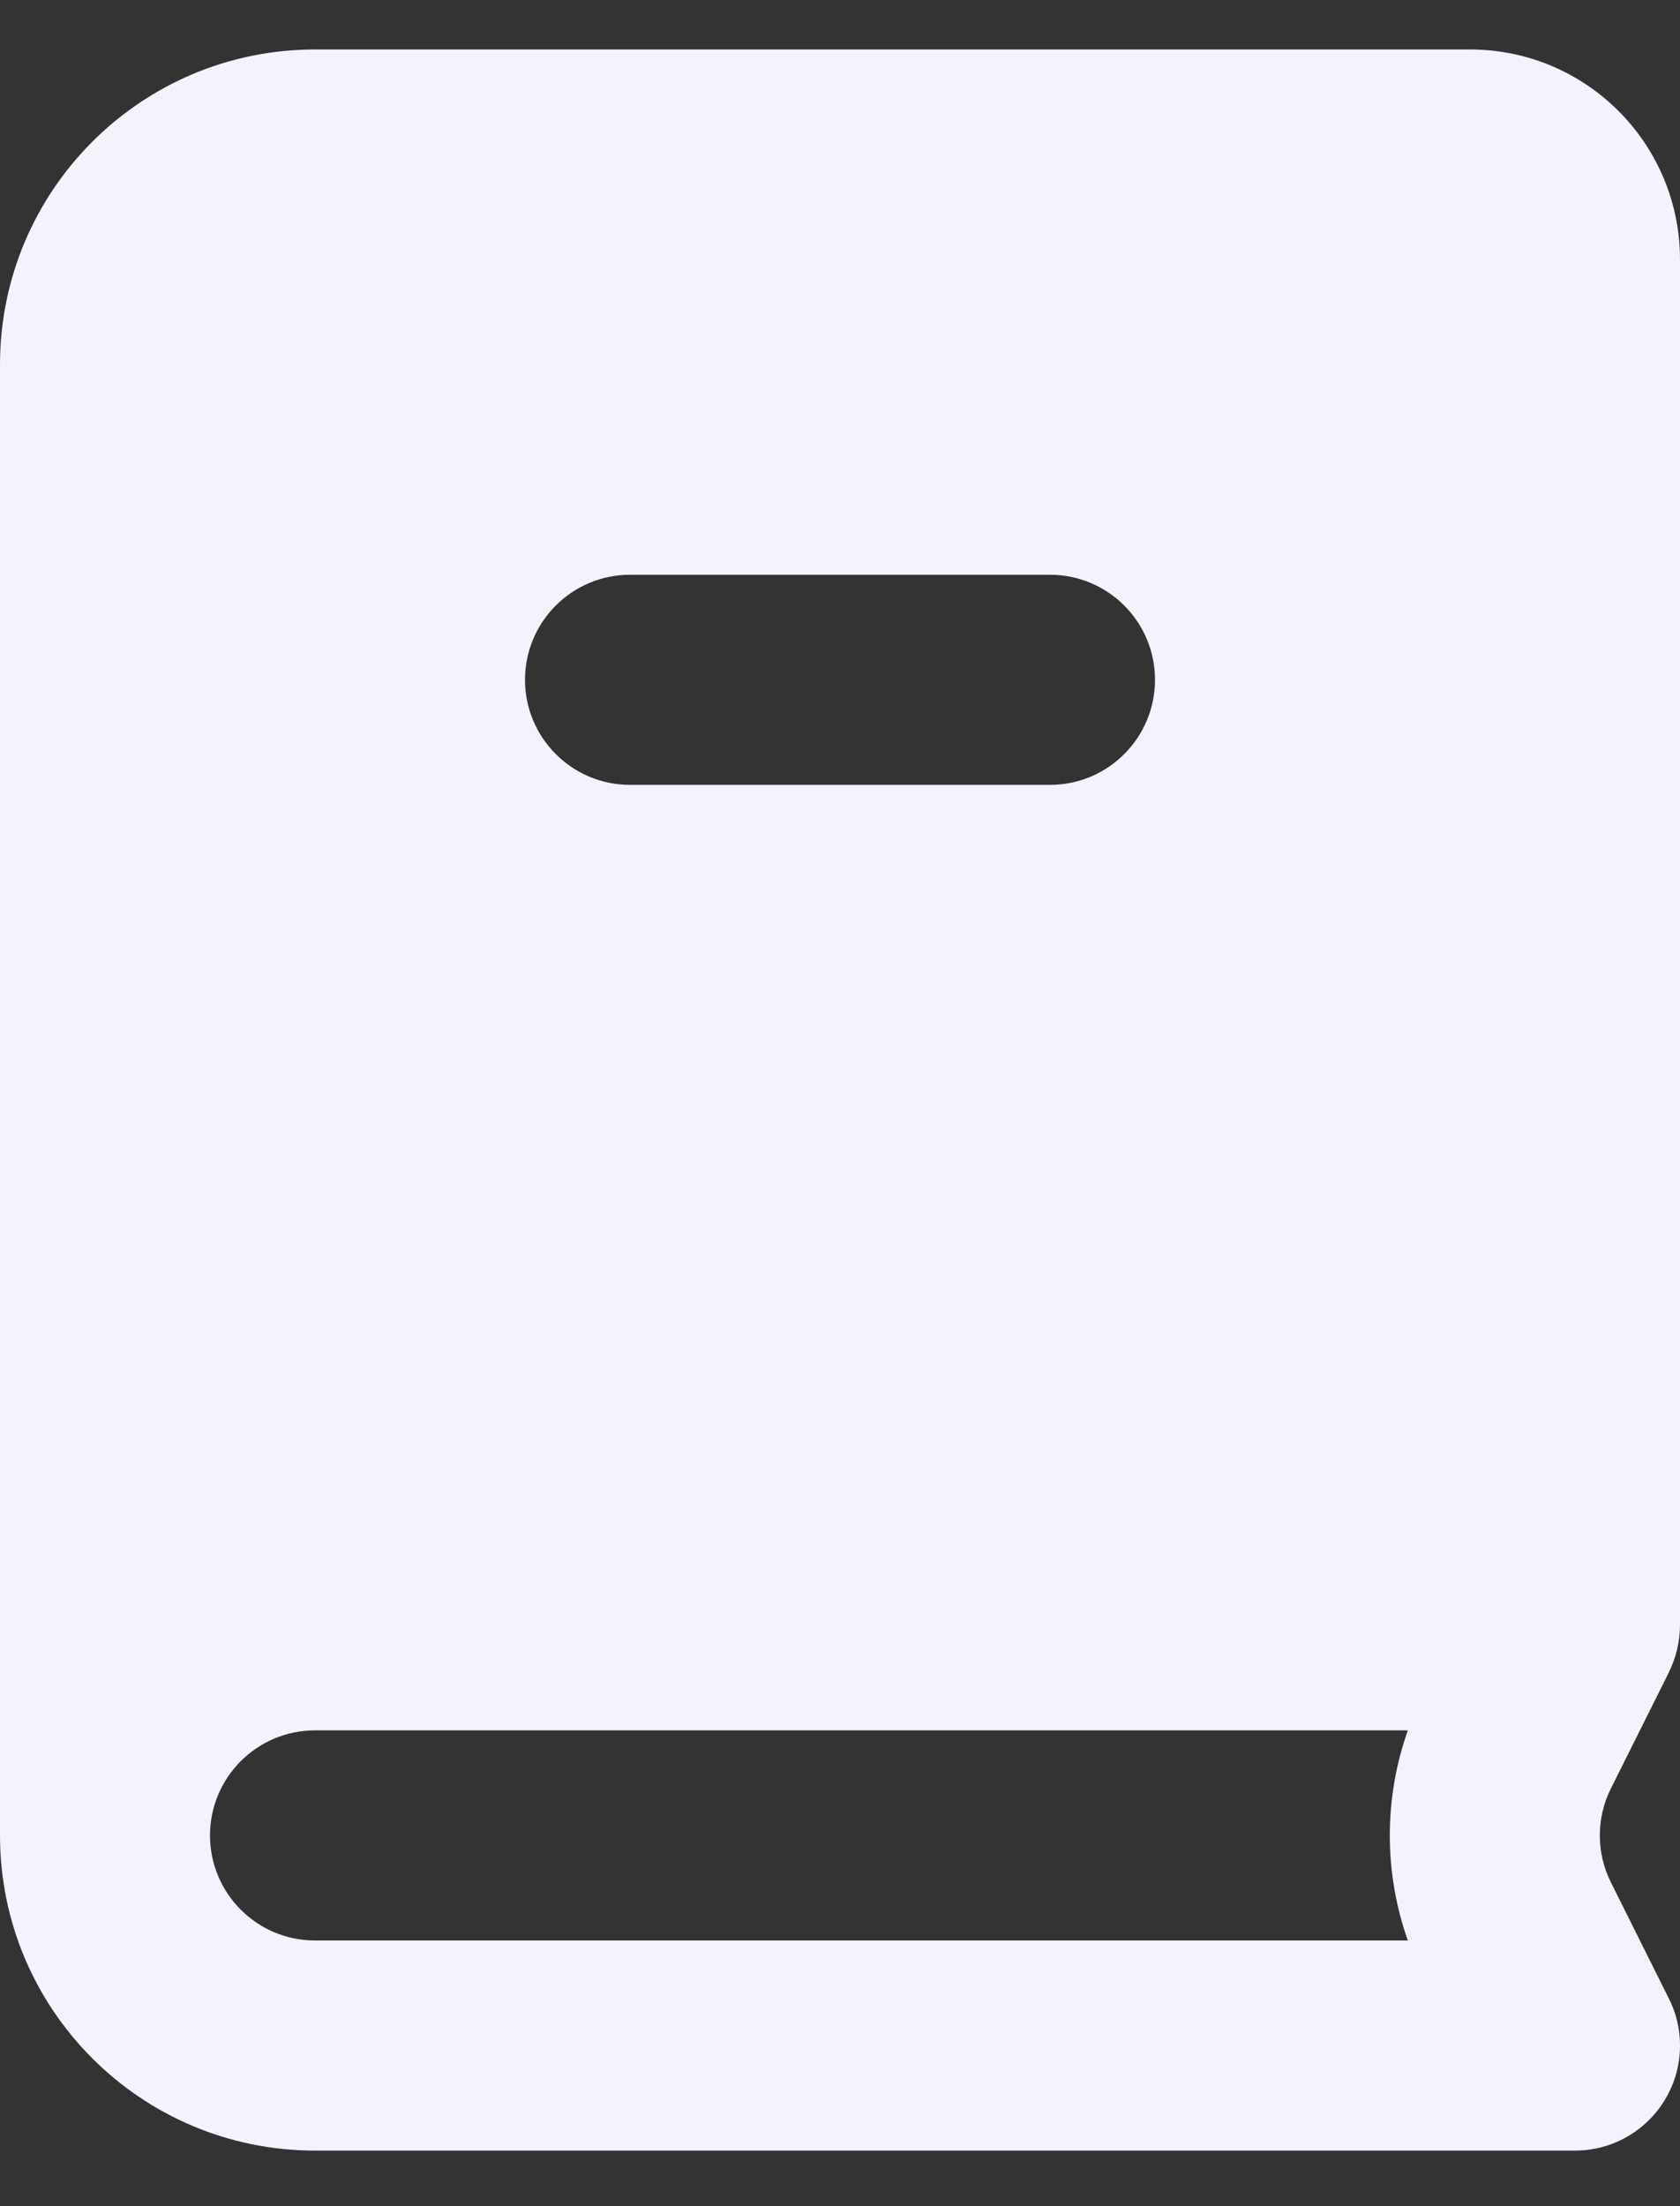 <svg width="16" height="21" viewBox="0 0 16 21" fill="none" xmlns="http://www.w3.org/2000/svg">
<rect x="0" y="0" width="16" height="21" fill="#333333" stroke="none"/>
<path fill-rule="evenodd" clip-rule="evenodd" d="M3 0.471H14C15.105 0.471 16 1.366 16 2.471V15.461C16 15.629 15.962 15.783 15.887 15.933L15.342 17.024C15.201 17.305 15.201 17.637 15.342 17.918L15.885 19.006C15.959 19.145 16 19.303 16 19.471C16 20.023 15.552 20.471 15 20.471H3C1.343 20.471 0 19.128 0 17.471V3.471C0 1.814 1.343 0.471 3 0.471ZM13.408 16.471C13.179 17.118 13.179 17.824 13.408 18.471H3C2.448 18.471 2 18.023 2 17.471C2 16.919 2.448 16.471 3 16.471H13.408ZM5 6.471C5 7.023 5.448 7.471 6 7.471H10C10.552 7.471 11 7.023 11 6.471C11 5.919 10.552 5.471 10 5.471H6C5.448 5.471 5 5.919 5 6.471Z" fill="#F4F3FD"/>
</svg>

